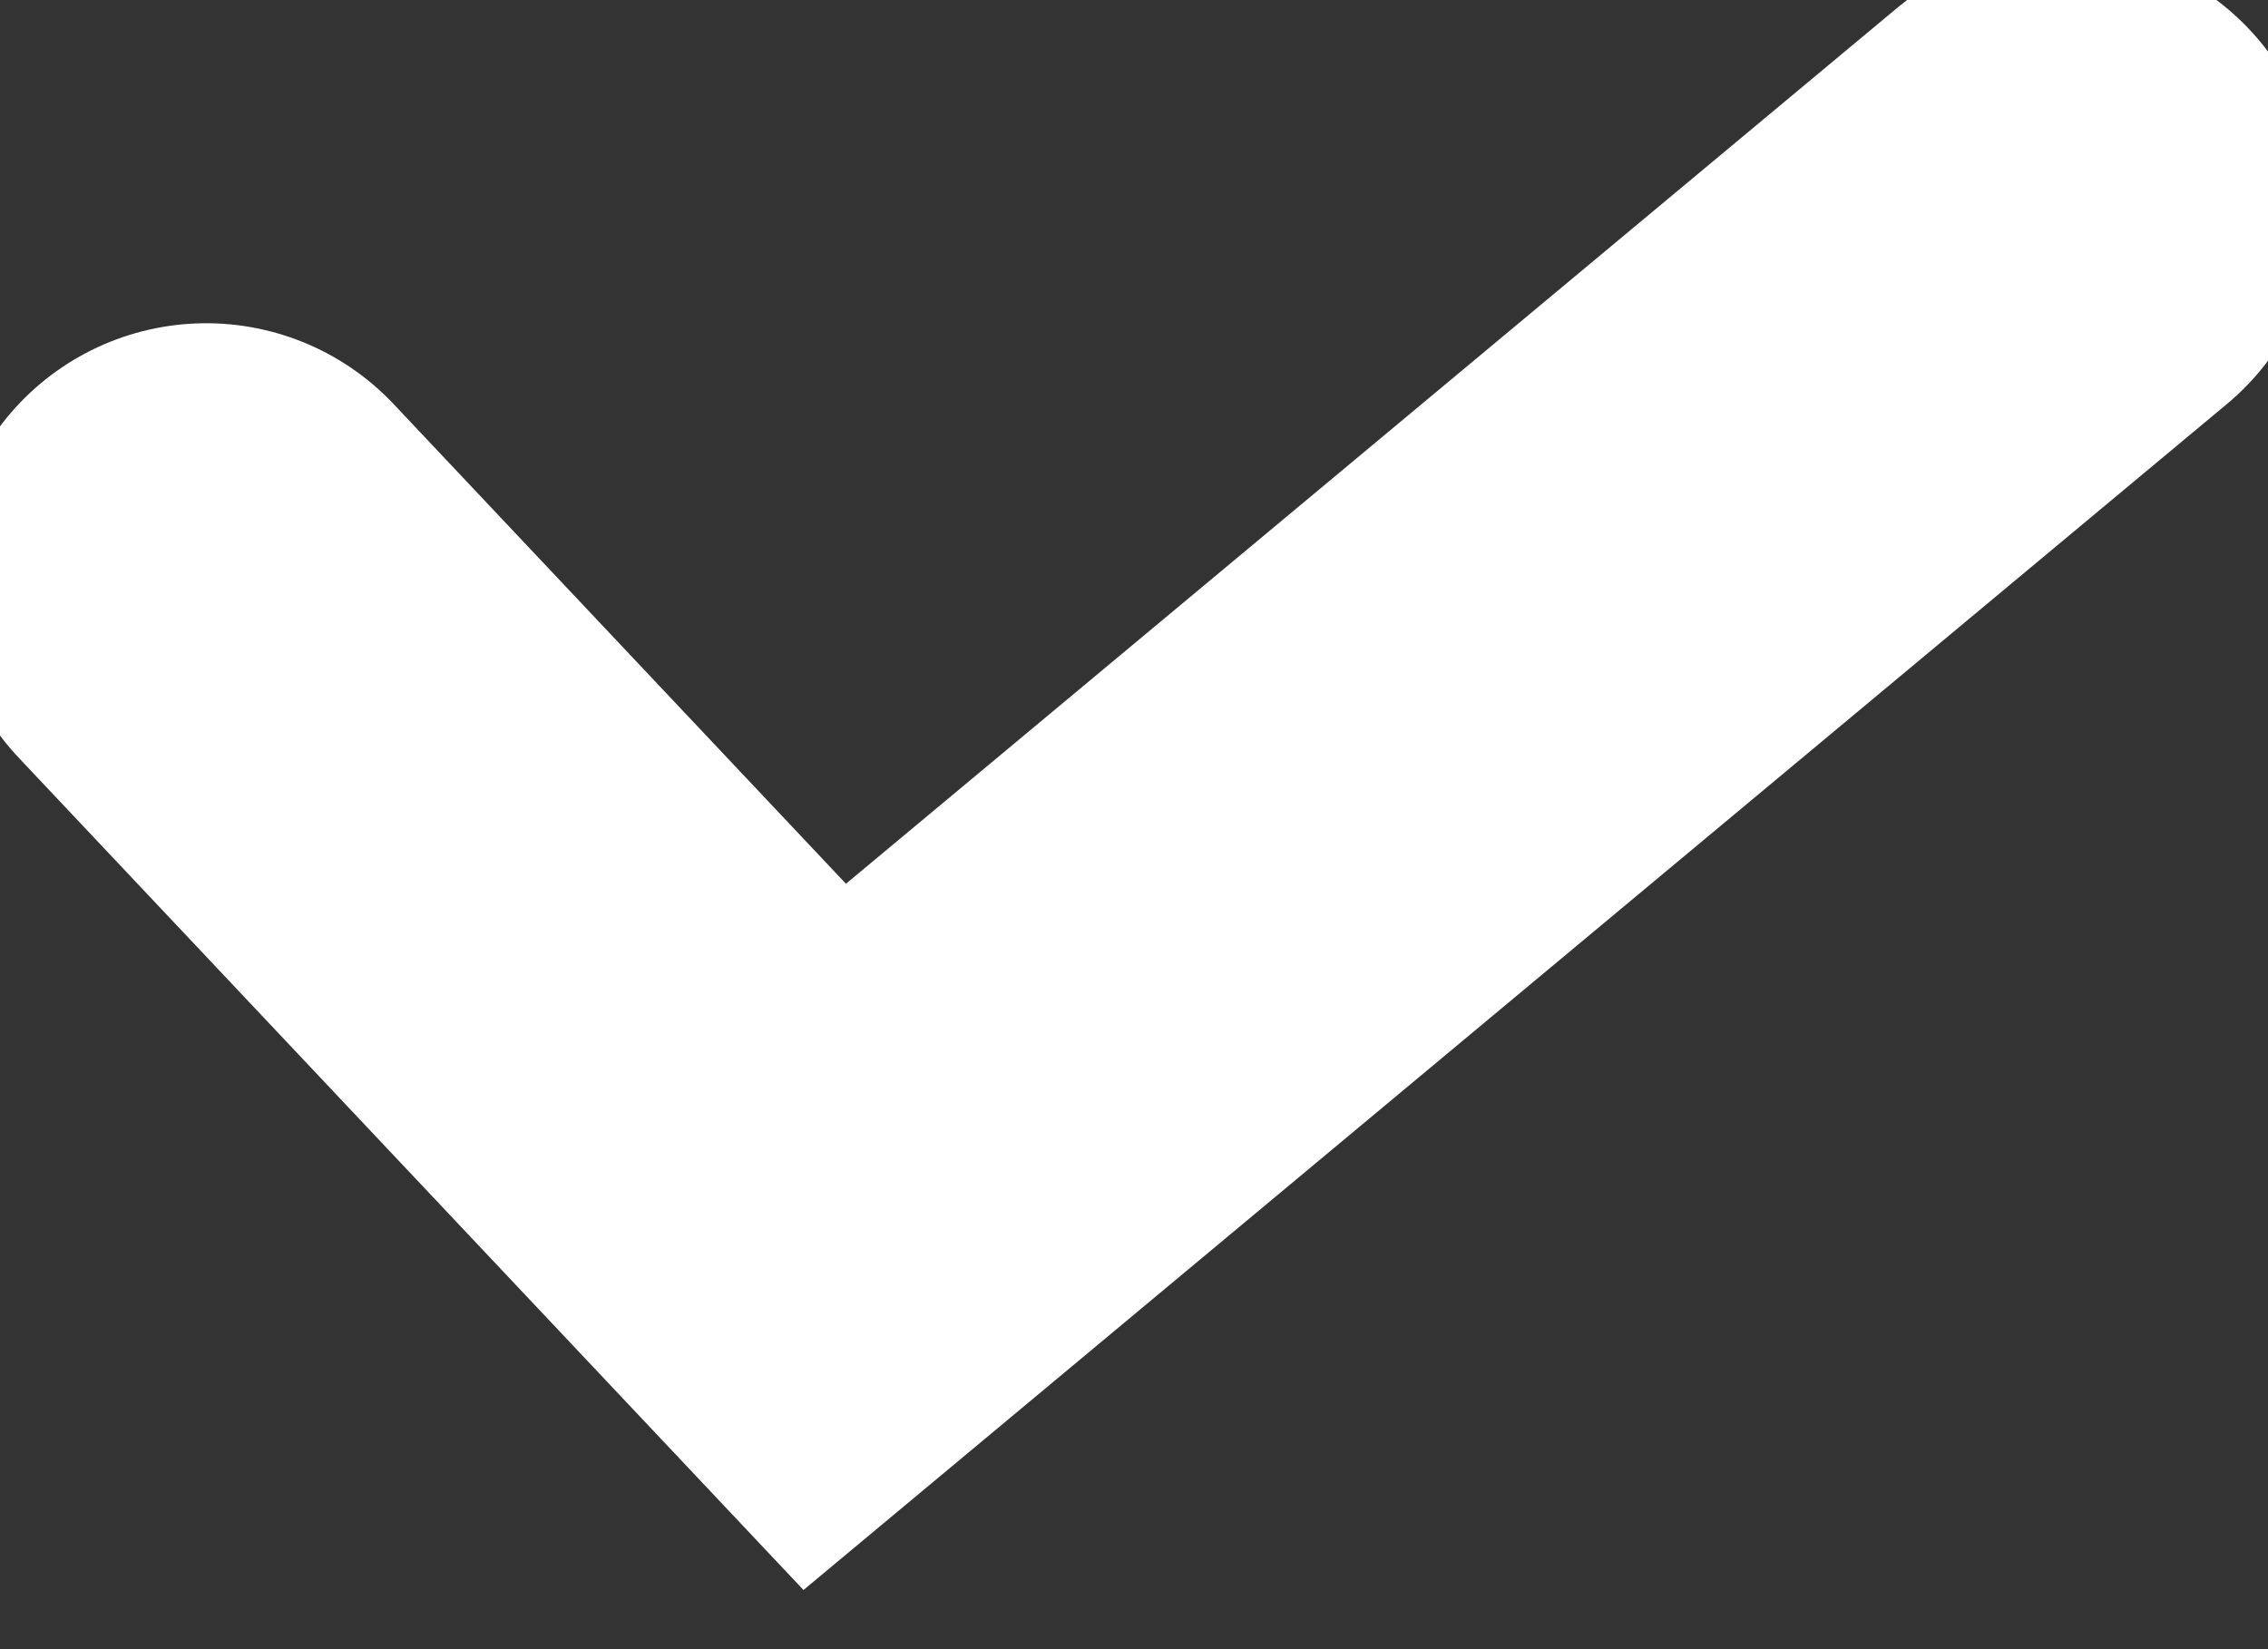 <svg width="11" height="8" viewBox="0 0 11 8" fill="none" xmlns="http://www.w3.org/2000/svg">
<rect x="0" y="0" width="11" height="8" fill="#333333" stroke="none"/>
<path d="M1 2.818L4 6L10 1" stroke="white" stroke-width="2.5" stroke-linecap="round"/>
</svg>
